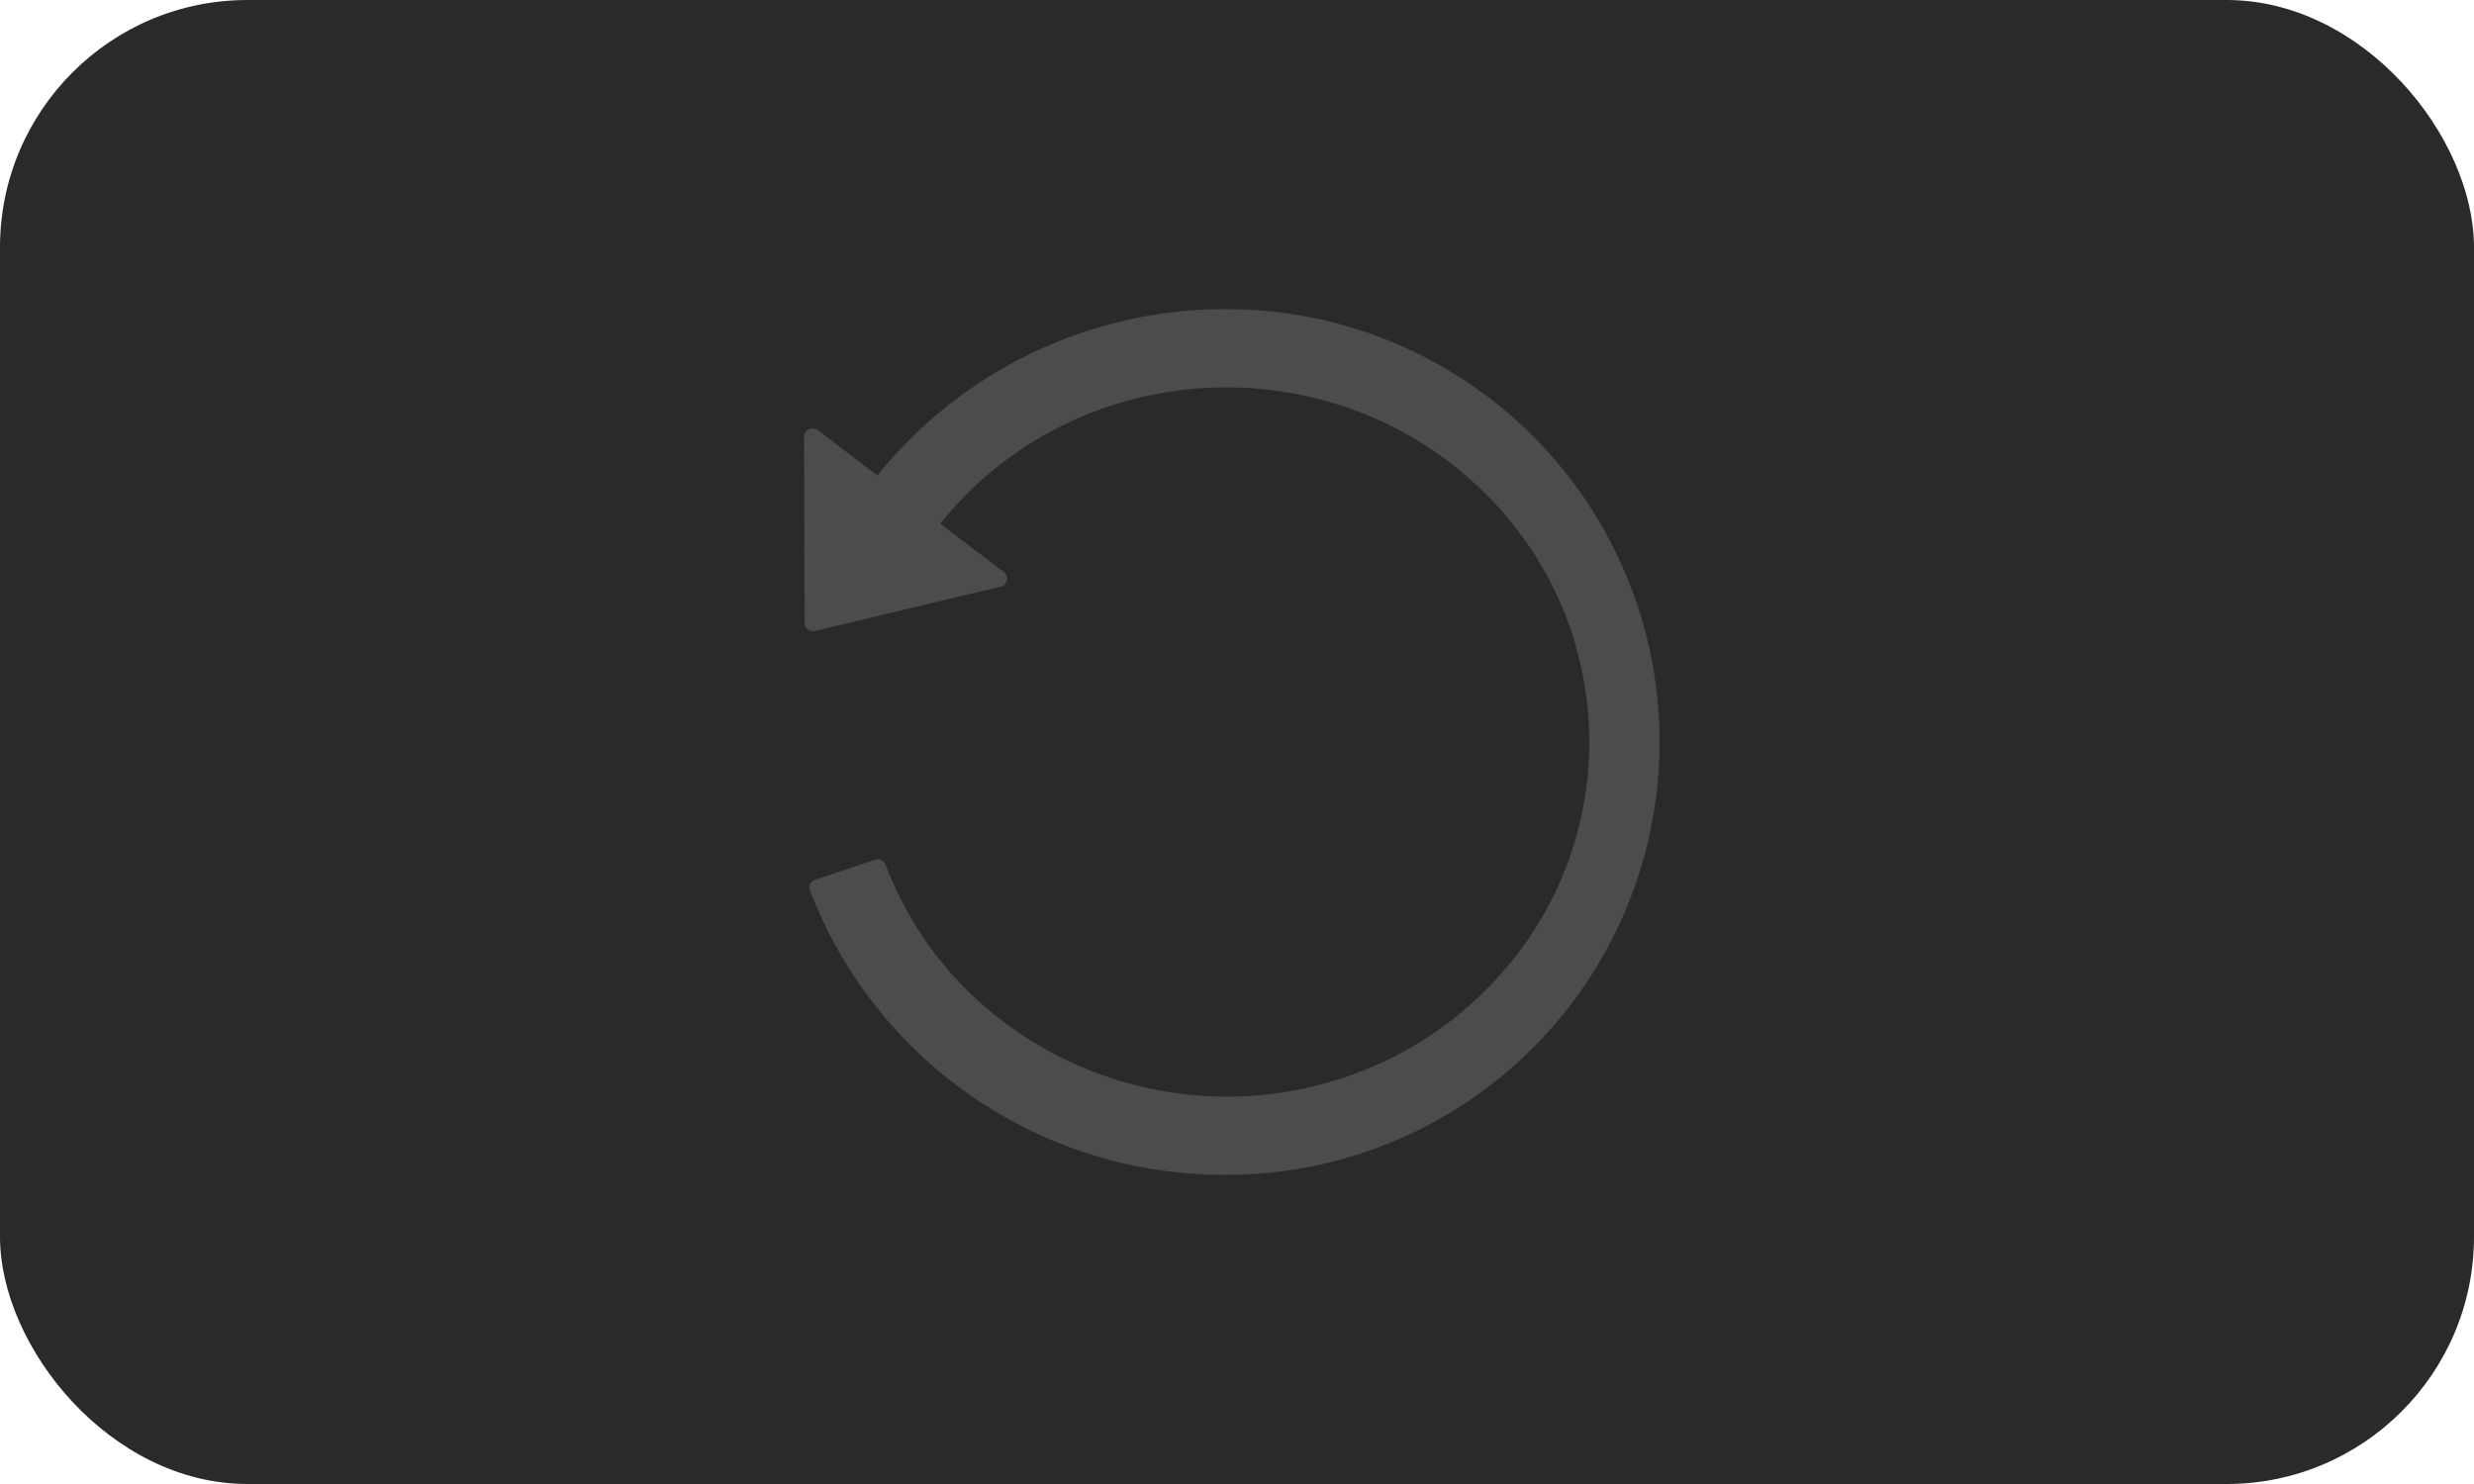 <svg id="rotation-90__btn_d" data-name="rotation-90°_btn_d" xmlns="http://www.w3.org/2000/svg" width="40" height="24" viewBox="0 0 40 24">
<defs>
    <style>
      .cls-1 {
        fill: #2a2a2a;
      }

      .cls-2 {
        fill: #4c4c4c;
        fill-rule: evenodd;
      }
    </style>
  </defs>
  <rect id="矩形_1395" data-name="矩形 1395" class="cls-1" width="40" height="24" rx="4" ry="4"/>
  <path id="形状_1_拷贝" data-name="形状 1 拷贝" class="cls-2" d="M894.222,401.955l0.963,0.735a7.215,7.215,0,0,1,5.647-2.69,7,7,0,1,1,0,14,7.167,7.167,0,0,1-6.737-4.6,0.132,0.132,0,0,1,.084-0.171l0.968-.325a0.135,0.135,0,0,1,.172.08c0.031,0.083.065,0.166,0.1,0.248a5.709,5.709,0,0,0,1.258,1.823,5.984,5.984,0,0,0,6.434,1.23,5.81,5.81,0,0,0,1.866-1.23,5.7,5.7,0,0,0,1.259-1.823,5.643,5.643,0,0,0,0-4.463,5.7,5.7,0,0,0-1.259-1.824,5.893,5.893,0,0,0-1.866-1.23,6.021,6.021,0,0,0-4.568,0,5.865,5.865,0,0,0-1.866,1.23,5.732,5.732,0,0,0-.474.524l1.027,0.783a0.132,0.132,0,0,1-.051.235l-3,.717a0.137,0.137,0,0,1-.17-0.129L894,402.058a0.138,0.138,0,0,1,.222-0.1h0Zm0,0" transform="translate(-881 -395)"/>
</svg>
